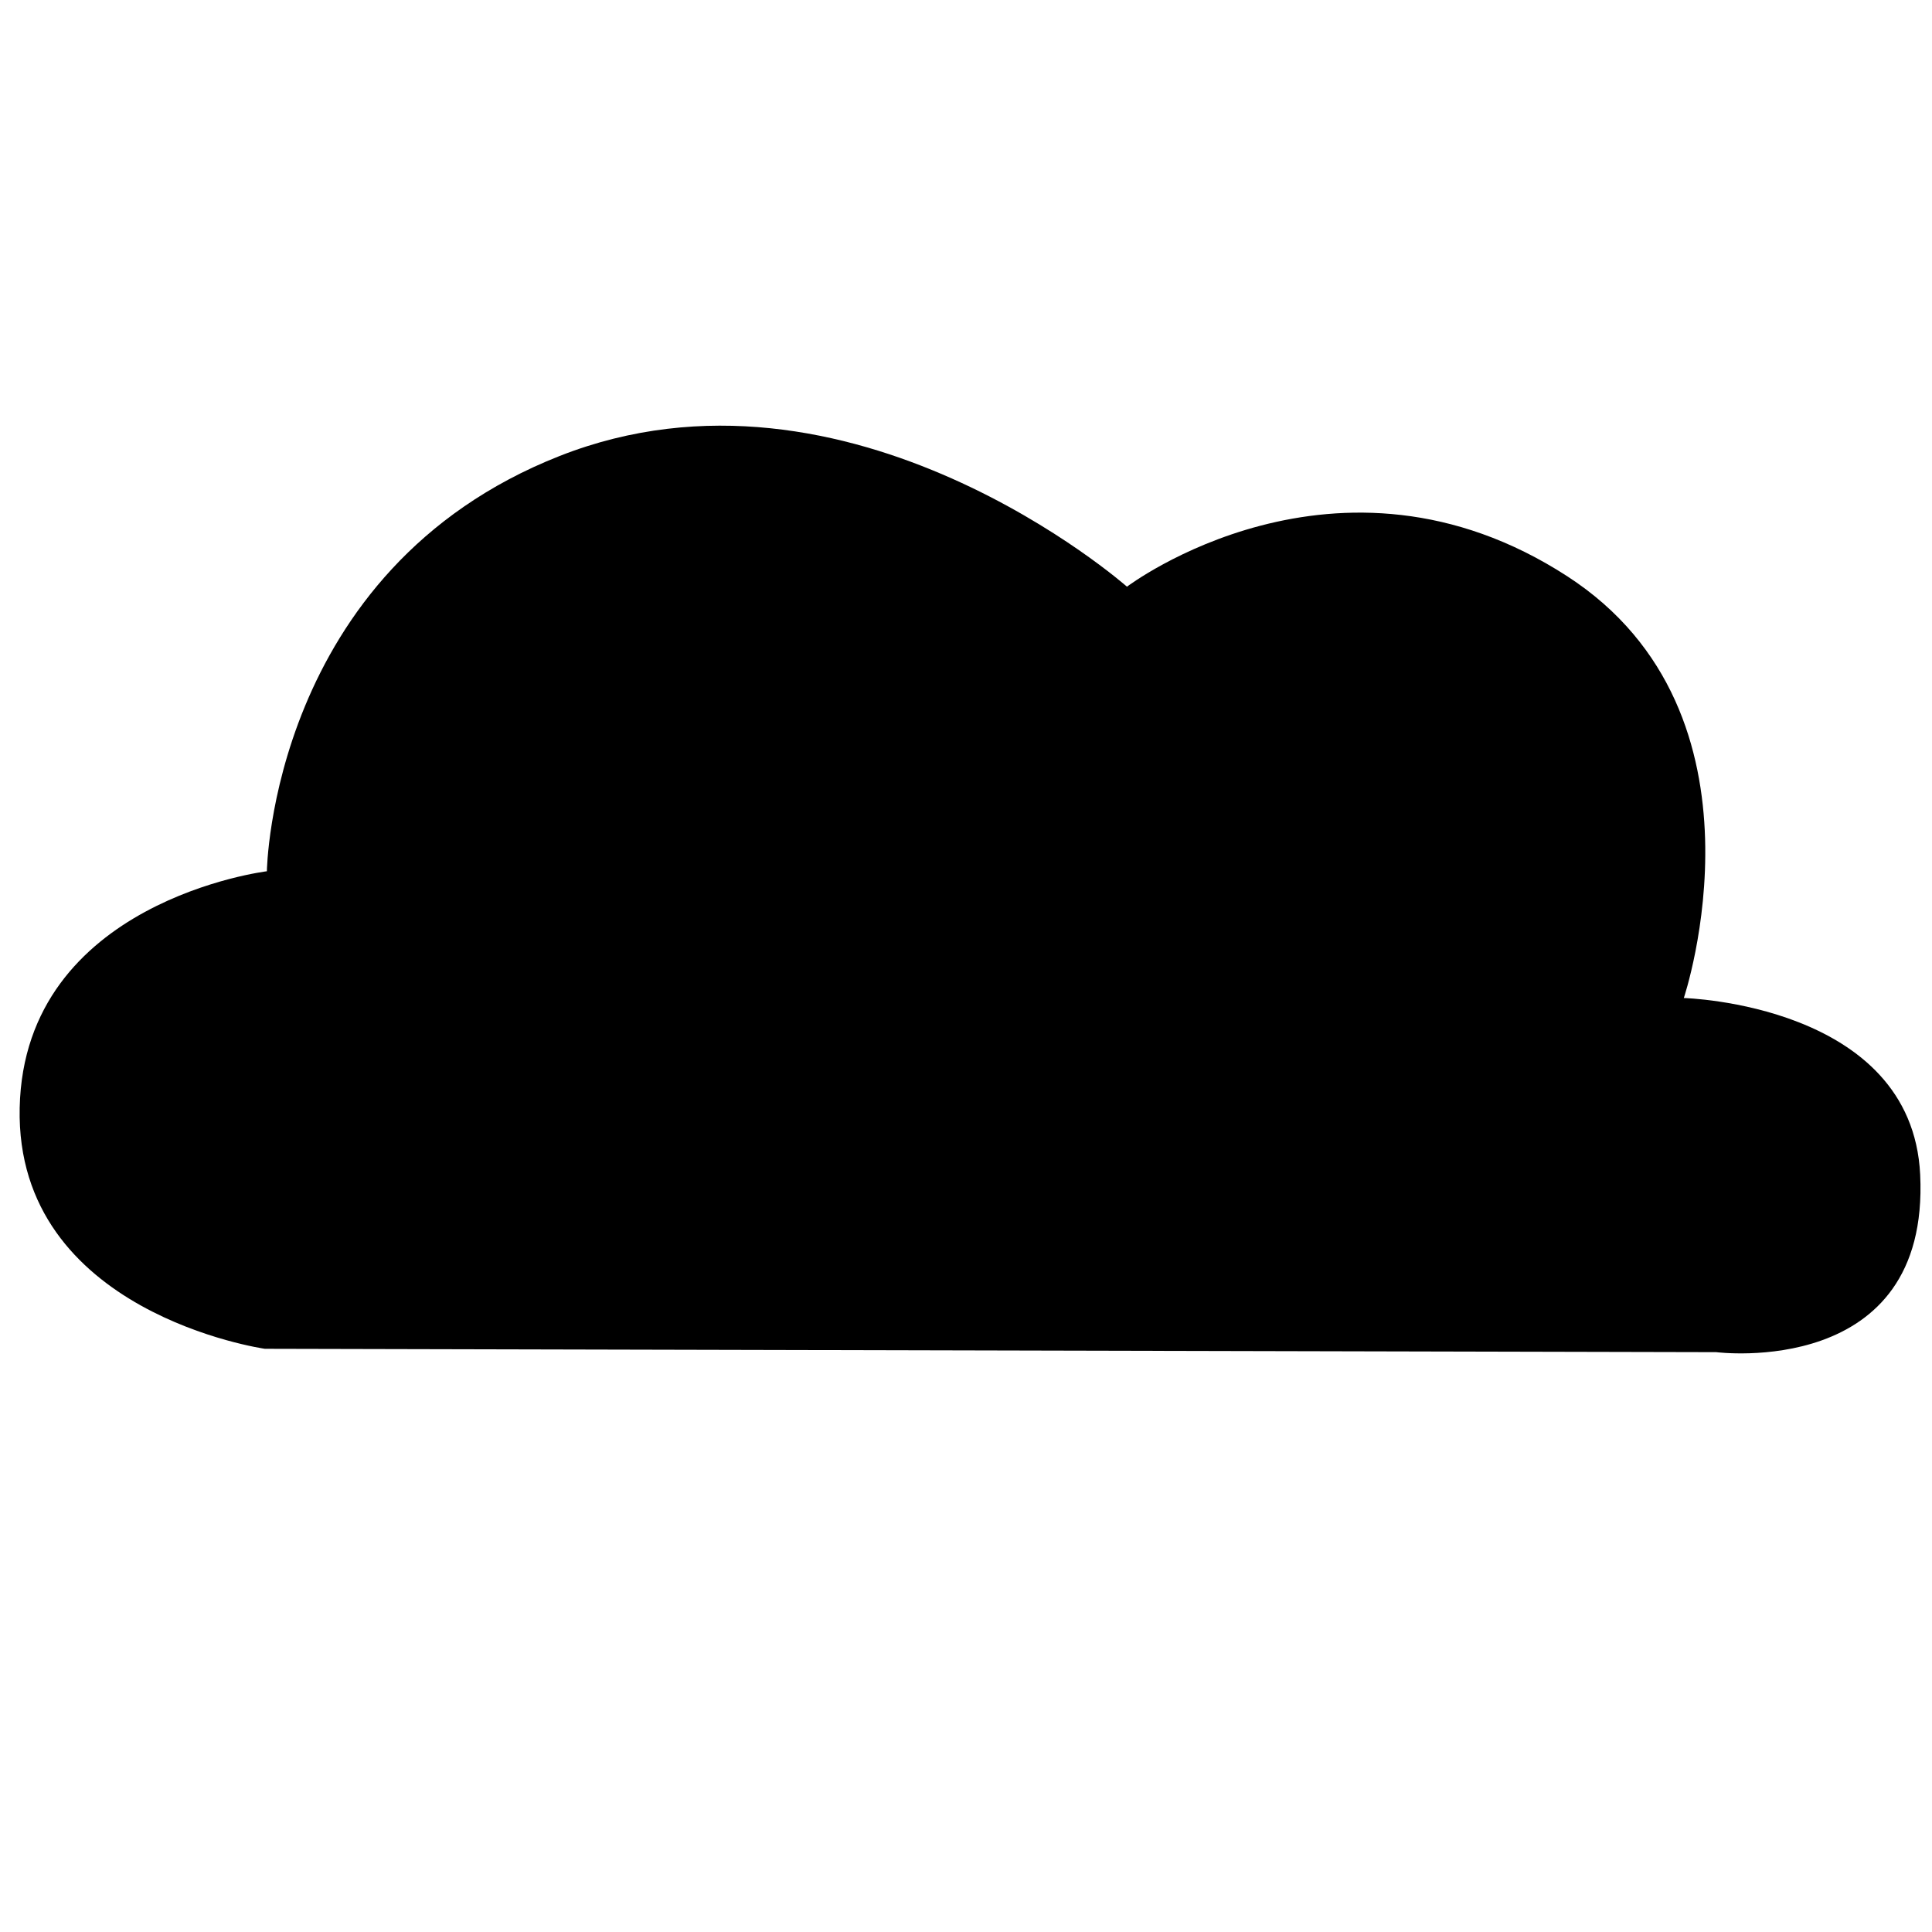 <?xml version="1.0" encoding="UTF-8" standalone="no"?>
<!-- Created with Inkscape (http://www.inkscape.org/) -->

<svg
   xmlns:osb="http://www.openswatchbook.org/uri/2009/osb"
   xmlns:dc="http://purl.org/dc/elements/1.1/"
   xmlns:cc="http://creativecommons.org/ns#"
   xmlns:rdf="http://www.w3.org/1999/02/22-rdf-syntax-ns#"
   xmlns:svg="http://www.w3.org/2000/svg"
   xmlns="http://www.w3.org/2000/svg"
   xmlns:sodipodi="http://sodipodi.sourceforge.net/DTD/sodipodi-0.dtd"
   xmlns:inkscape="http://www.inkscape.org/namespaces/inkscape"
   width="1000"
   height="1000"
   viewBox="0 0 264.583 264.583"
   version="1.1"
   id="svg8"
   inkscape:version="0.92.4 (f8dce91, 2019-08-02)"
   sodipodi:docname="Sky.svg"
   inkscape:export-filename="/home/marco/Scrivania/Sky Icon.png"
   inkscape:export-xdpi="96"
   inkscape:export-ydpi="96">
  <defs
     id="defs2">
    <linearGradient
       id="linearGradient5992"
       osb:paint="solid">
      <stop
         style="stop-color:#000000;stop-opacity:1;"
         offset="0"
         id="stop5990" />
    </linearGradient>
  </defs>
  <sodipodi:namedview
     id="base"
     pagecolor="#ffffff"
     bordercolor="#666666"
     borderopacity="1.0"
     inkscape:pageopacity="0.0"
     inkscape:pageshadow="2"
     inkscape:zoom="0.98994949"
     inkscape:cx="250.90105"
     inkscape:cy="425.76816"
     inkscape:document-units="px"
     inkscape:current-layer="layer1"
     showgrid="false"
     units="px"
     inkscape:window-width="1853"
     inkscape:window-height="1025"
     inkscape:window-x="67"
     inkscape:window-y="27"
     inkscape:window-maximized="1" />
  <g
     inkscape:label="Livello 1"
     inkscape:groupmode="layer"
     id="layer1"
     transform="translate(0,-32.417)">
    <path
       style="fill:#000000;fill-opacity:1;stroke:none;stroke-width:0.322px;stroke-linecap:butt;stroke-linejoin:miter;stroke-opacity:1"
       d="m 36.277,217.132 198.763,0.46 c 0,0 29.279,3.771 27.924,-24.314 -1.127,-23.363 -32.369,-24.184 -32.369,-24.184 0,0 13.091,-38.945 -15.972,-57.766 -31.497,-20.397 -60.287,1.435 -60.287,1.435 0,0 -38.017,-33.537 -77.709,-17.894 C 37.077,110.456 36.549,151.734 36.549,151.734 c 0,0 -33.247,4.052 -33.854,32.405 -0.602,28.139 33.582,32.993 33.582,32.993 z"
       id="path817"
       inkscape:connector-curvature="0"
       sodipodi:nodetypes="ccscscscsc" />
  </g>
  <g
     inkscape:groupmode="layer"
     id="layer2"
     inkscape:label="Livello 2"
     style="display:none;opacity:0.182">
    <circle
       style="fill:#000000;fill-opacity:1;stroke:#00ff00;stroke-width:0.299;stroke-opacity:1"
       id="path6026"
       cx="131.914"
       cy="132.292"
       r="131.141" />
  </g>
</svg>
